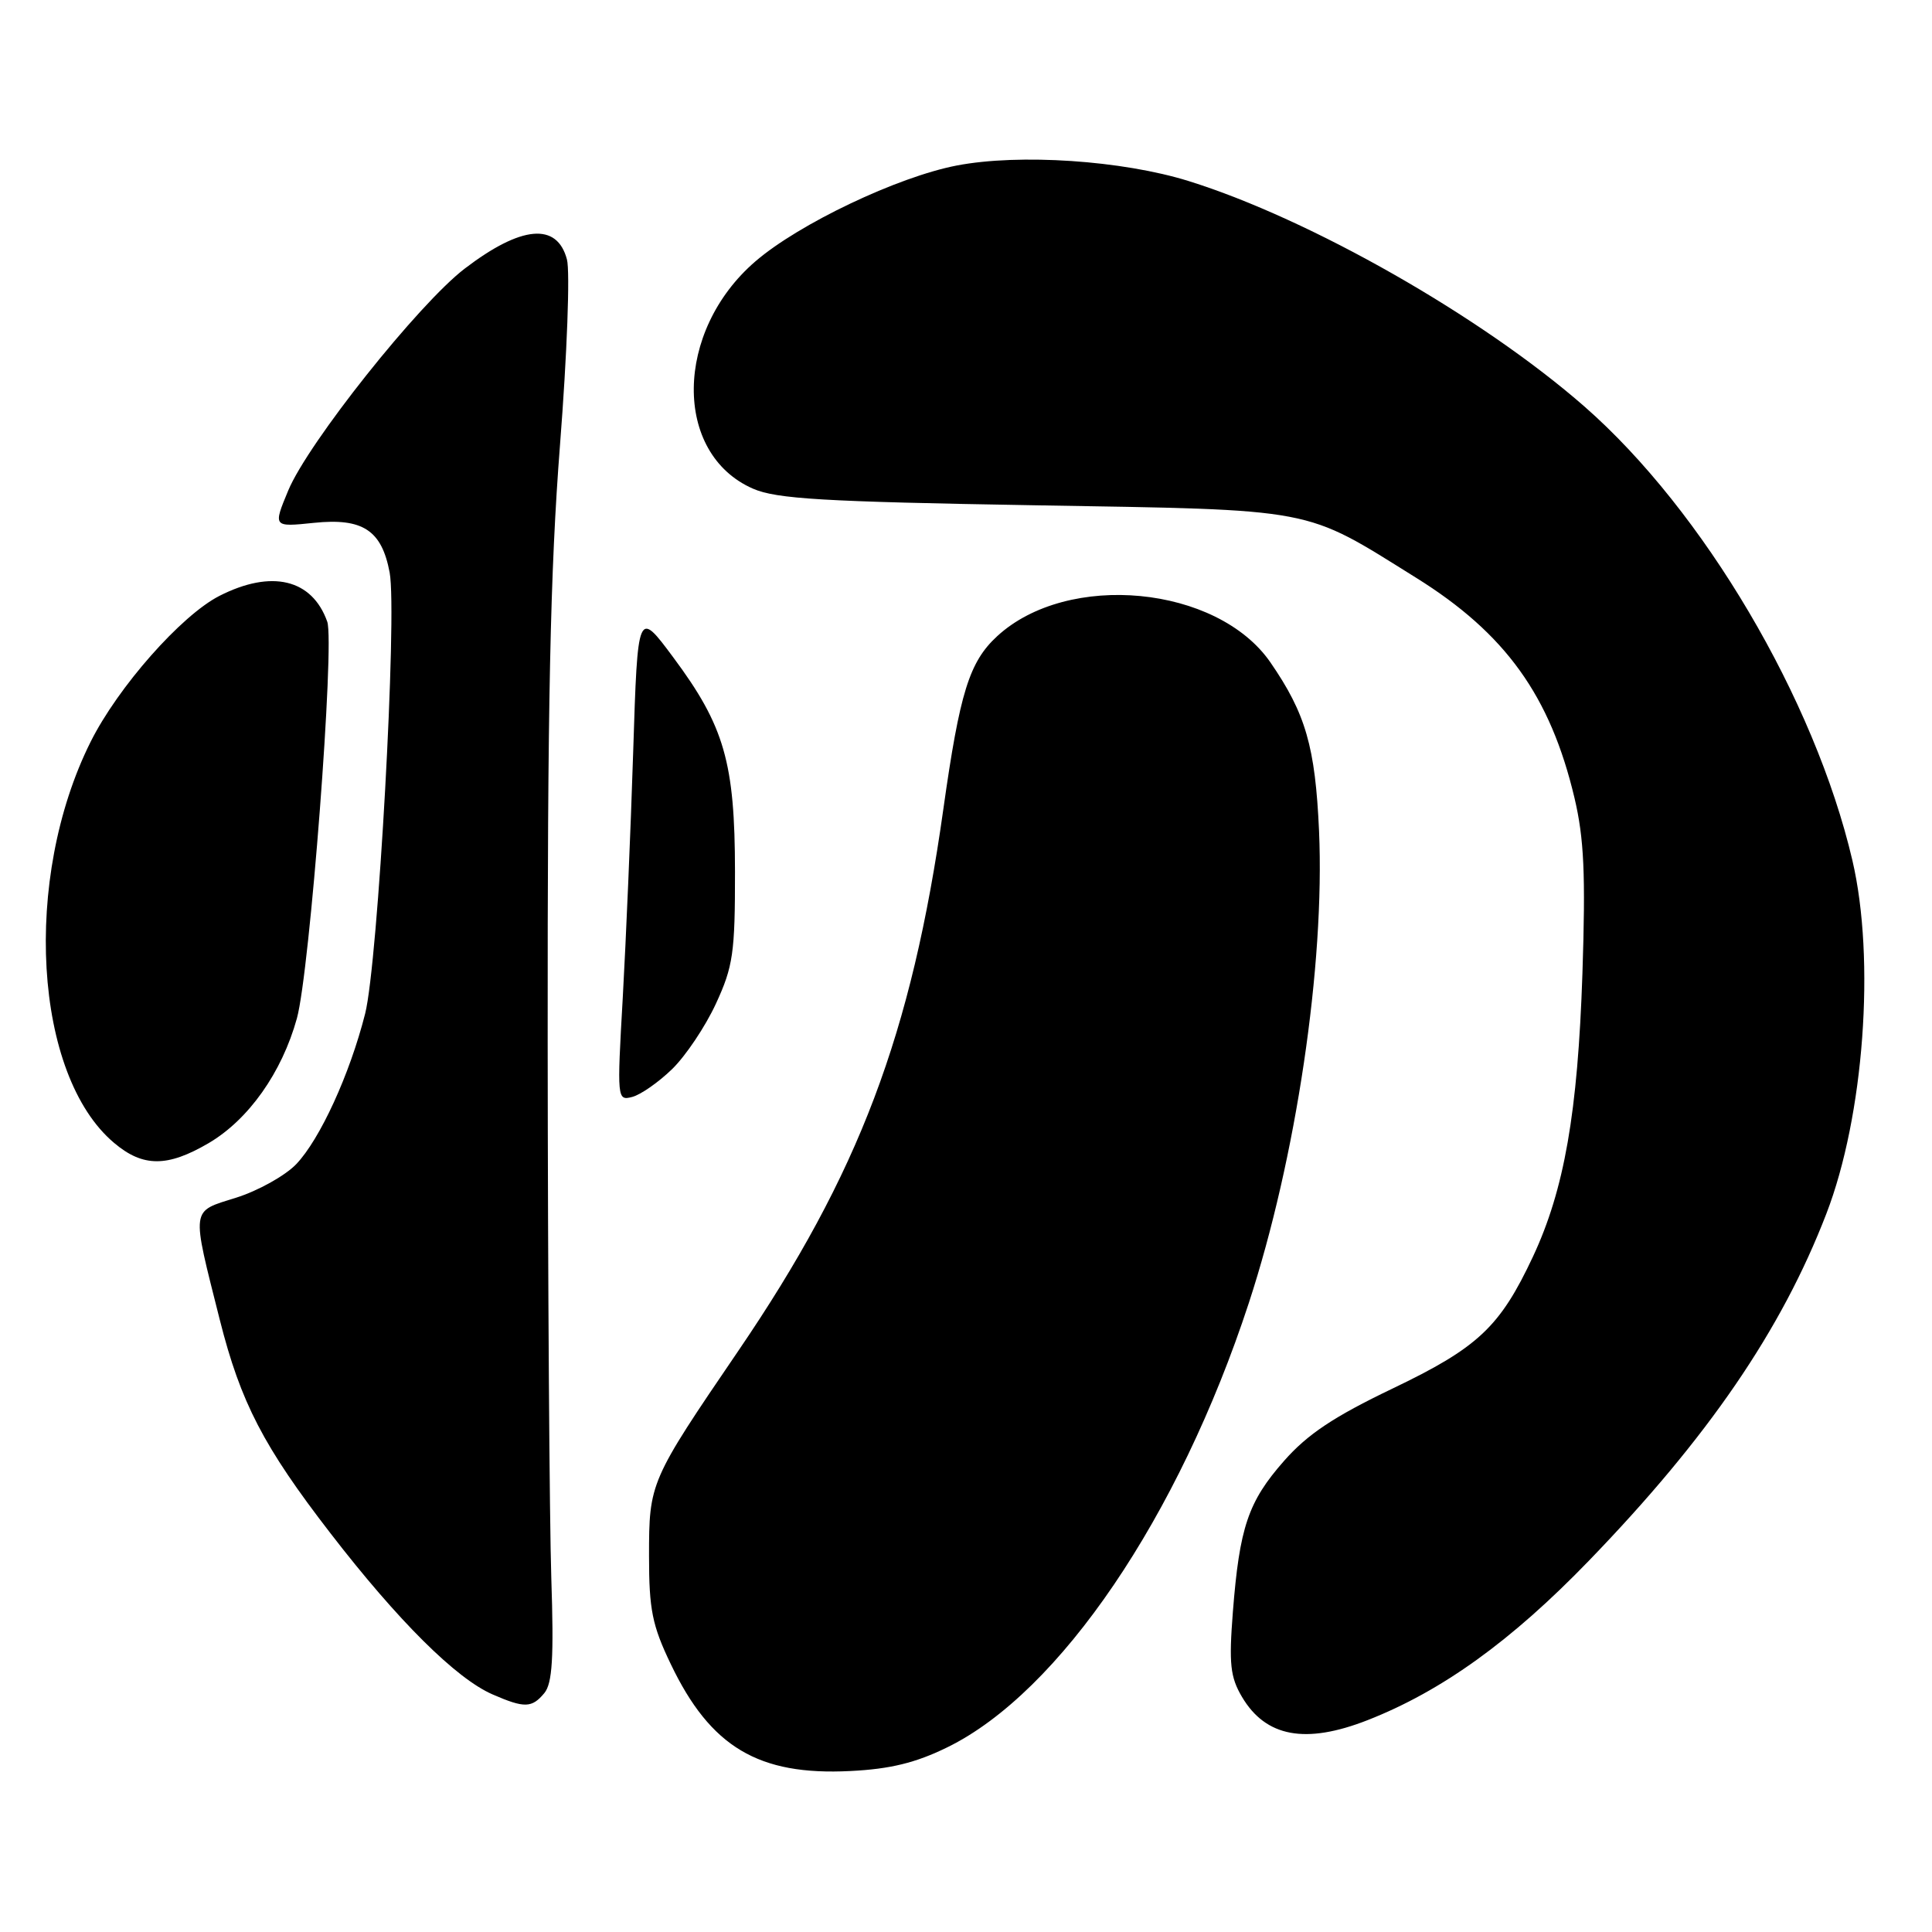 <?xml version="1.0" encoding="UTF-8" standalone="no"?>
<!DOCTYPE svg PUBLIC "-//W3C//DTD SVG 1.1//EN" "http://www.w3.org/Graphics/SVG/1.1/DTD/svg11.dtd" >
<svg xmlns="http://www.w3.org/2000/svg" xmlns:xlink="http://www.w3.org/1999/xlink" version="1.1" viewBox="0 0 256 256">
 <g >
 <path fill="currentColor"
d=" M 125.52 231.53 C 140.39 224.26 156.20 200.97 165.47 172.67 C 171.74 153.53 175.56 127.84 174.78 110.10 C 174.28 98.95 173.01 94.55 168.33 87.76 C 161.29 77.58 141.49 75.68 132.13 84.30 C 128.44 87.70 127.18 91.74 125.00 107.20 C 120.79 137.10 113.81 155.54 97.82 179.01 C 86.09 196.23 86.00 196.44 86.00 206.20 C 86.00 213.28 86.42 215.38 88.88 220.50 C 94.14 231.50 100.50 235.29 112.67 234.67 C 117.96 234.41 121.34 233.58 125.52 231.53 Z  M 181.21 227.93 C 191.04 224.08 200.26 217.44 210.53 206.81 C 226.33 190.47 236.06 176.25 242.00 160.83 C 246.99 147.91 248.52 127.12 245.45 114.00 C 240.46 92.65 225.70 67.65 209.94 53.86 C 196.33 41.95 173.63 29.02 157.50 23.99 C 148.70 21.25 135.09 20.34 126.78 21.93 C 118.94 23.44 105.90 29.64 100.11 34.62 C 89.35 43.87 89.17 60.11 99.77 64.75 C 102.88 66.11 109.08 66.48 137.00 66.95 C 174.77 67.59 172.58 67.17 187.63 76.55 C 199.48 83.93 205.42 92.19 208.63 105.74 C 209.90 111.12 210.11 115.88 209.68 129.00 C 209.06 147.45 207.28 157.62 203.13 166.50 C 198.75 175.84 195.86 178.56 184.50 184.00 C 176.74 187.72 173.25 190.04 170.14 193.58 C 165.39 198.97 164.24 202.37 163.36 213.61 C 162.83 220.46 163.01 222.21 164.57 224.85 C 167.72 230.17 172.99 231.15 181.21 227.93 Z  M 72.13 224.34 C 73.19 223.05 73.40 219.65 73.05 209.09 C 72.81 201.62 72.59 169.62 72.57 138.00 C 72.54 93.18 72.90 75.73 74.21 58.87 C 75.14 46.97 75.55 35.95 75.12 34.37 C 73.81 29.44 69.07 29.87 61.58 35.59 C 55.47 40.26 40.81 58.69 38.19 65.00 C 36.18 69.84 36.18 69.84 41.60 69.28 C 48.07 68.61 50.58 70.26 51.63 75.86 C 52.66 81.34 50.09 127.62 48.38 134.33 C 46.34 142.37 42.40 150.96 39.25 154.26 C 37.79 155.78 34.21 157.78 31.29 158.70 C 25.22 160.61 25.33 159.81 29.13 174.91 C 31.89 185.83 34.91 191.67 43.80 203.18 C 52.75 214.78 60.44 222.42 65.27 224.52 C 69.50 226.36 70.48 226.33 72.13 224.34 Z  M 27.63 151.48 C 32.93 148.37 37.35 142.13 39.34 134.94 C 41.05 128.77 44.38 85.23 43.36 82.37 C 41.35 76.72 35.98 75.44 29.07 78.96 C 24.02 81.54 15.64 91.03 12.01 98.29 C 2.94 116.44 4.47 142.49 15.13 151.45 C 18.94 154.67 22.18 154.67 27.63 151.48 Z  M 89.06 141.66 C 90.85 139.92 93.46 136.03 94.86 133.00 C 97.14 128.07 97.40 126.26 97.39 115.50 C 97.38 101.05 95.99 96.22 89.23 87.13 C 84.50 80.76 84.50 80.76 83.90 99.63 C 83.57 110.01 82.94 124.66 82.52 132.19 C 81.75 145.65 81.77 145.87 83.77 145.35 C 84.89 145.06 87.27 143.40 89.06 141.66 Z "/>
</g>
</svg>